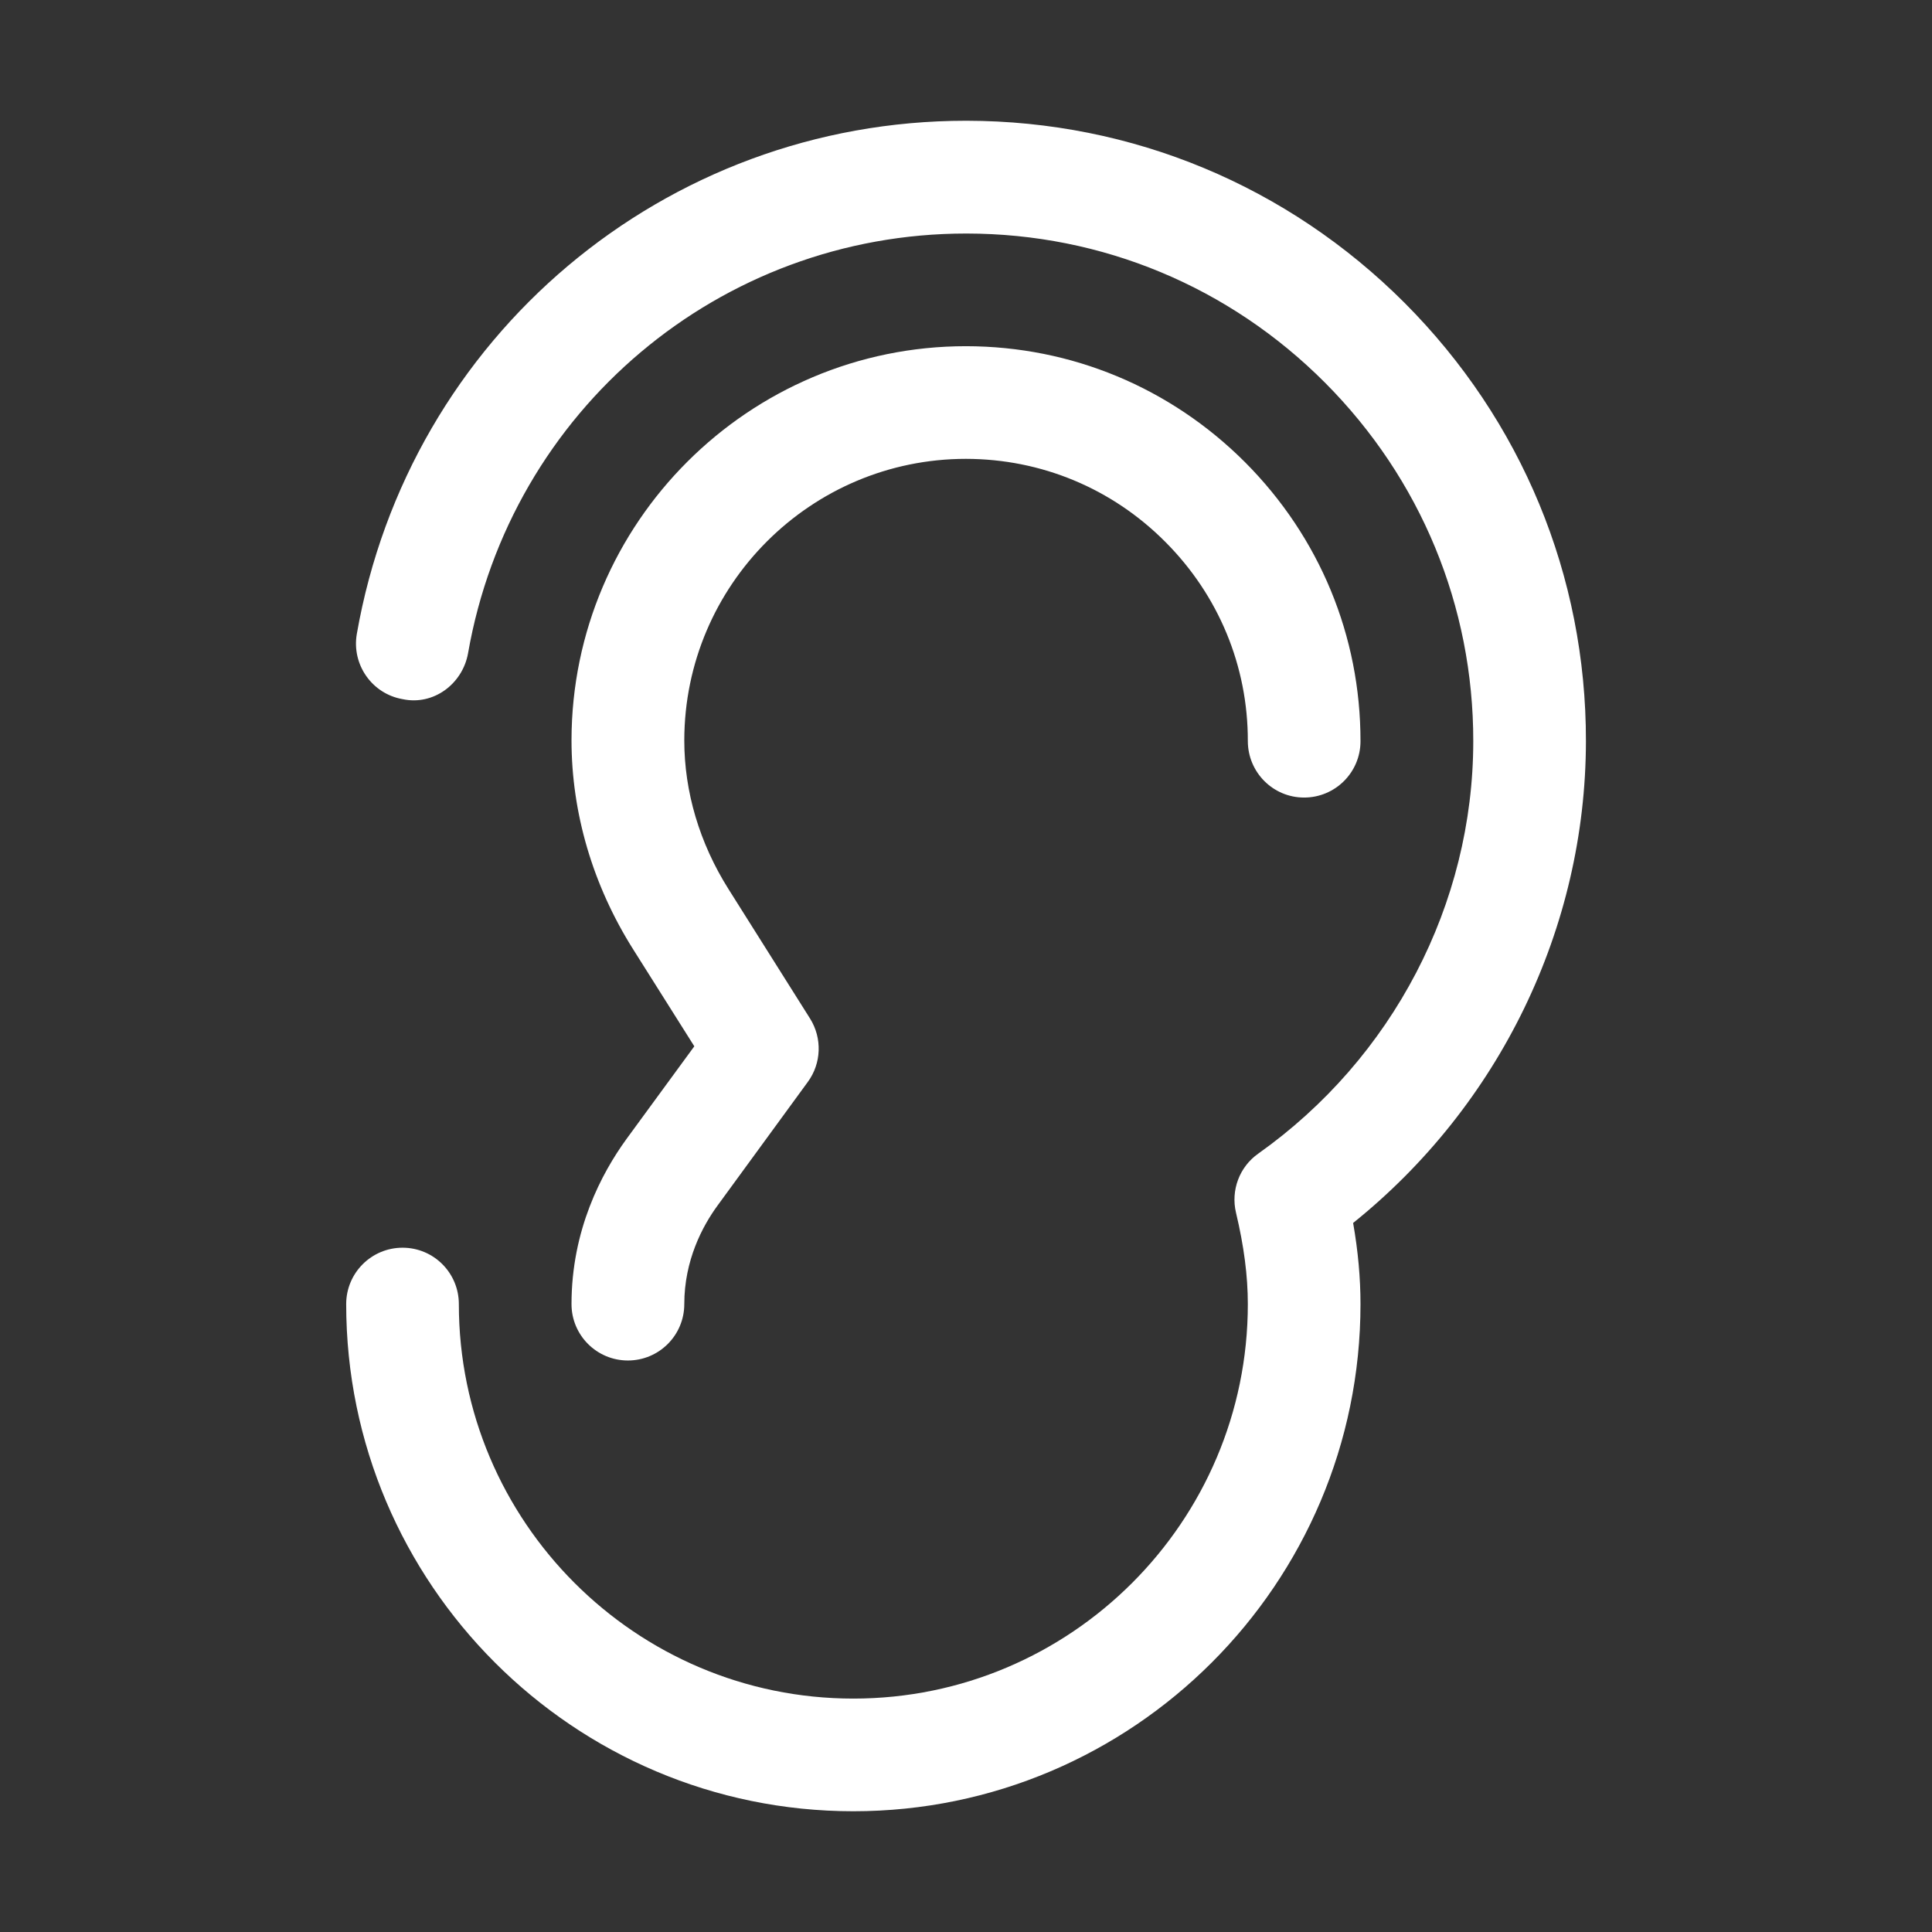<?xml version="1.0" encoding="utf-8"?>
<!-- Generator: Adobe Illustrator 18.1.0, SVG Export Plug-In . SVG Version: 6.00 Build 0)  -->
<!DOCTYPE svg PUBLIC "-//W3C//DTD SVG 1.1//EN" "http://www.w3.org/Graphics/SVG/1.1/DTD/svg11.dtd">
<svg version="1.1" xmlns="http://www.w3.org/2000/svg" xmlns:xlink="http://www.w3.org/1999/xlink" x="0px" y="0px" width="16px"
	 height="16px" viewBox="0 0 16 16" enable-background="new 0 0 16 16" xml:space="preserve">
<rect x="0" y="0" width="16" height="16" fill="#333333" stroke="none"/>
<g id="icons">
	<rect x="-400" y="-606" display="none" fill="#3C454F" width="1200" height="934"/>
	<g id="settings">
	</g>
	<g id="audio-only_1_">
		<g>
			<path fill="#FFFFFF" d="M7.067,15c-2.316,0-4.2-1.884-4.2-4.2c0-0.258,0.209-0.467,0.467-0.467S3.8,10.542,3.8,10.8
				c0,1.801,1.465,3.267,3.267,3.267s3.267-1.466,3.267-3.267c0-0.233-0.032-0.48-0.098-0.757c-0.044-0.185,0.028-0.379,0.184-0.489
				c1.114-0.79,1.78-2.066,1.781-3.415c0.001-1.119-0.435-2.174-1.228-2.97c-0.793-0.795-1.847-1.234-2.967-1.235
				c-0.002,0-0.003,0-0.005,0c-2.038,0-3.773,1.462-4.125,3.477C3.83,5.665,3.589,5.845,3.334,5.79
				C3.081,5.746,2.911,5.504,2.955,5.25C3.386,2.786,5.507,1,8,1c0.002,0,0.004,0,0.006,0c1.369,0.002,2.657,0.538,3.627,1.509
				c0.969,0.972,1.503,2.26,1.501,3.63c-0.002,1.547-0.717,3.016-1.928,3.989c0.041,0.234,0.061,0.456,0.061,0.672
				C11.267,13.116,9.382,15,7.067,15z"/>
			<path fill="#FFFFFF" d="M5.2,11.267c-0.258,0-0.467-0.209-0.467-0.467c0-0.613,0.248-1.082,0.455-1.367L5.75,8.665L5.243,7.861
				c-0.334-0.53-0.51-1.129-0.51-1.731C4.735,4.33,6.201,2.867,8,2.867c0.873,0.001,1.693,0.343,2.311,0.961
				c0.617,0.619,0.957,1.439,0.956,2.311c0,0.257-0.209,0.466-0.467,0.466h0c-0.258,0-0.466-0.21-0.466-0.468
				c0.001-0.621-0.242-1.207-0.683-1.649C9.209,4.044,8.623,3.801,8,3.8c-1.285,0-2.332,1.045-2.333,2.332
				c0,0.425,0.126,0.85,0.366,1.231l0.676,1.073C6.81,8.598,6.803,8.806,6.69,8.96L5.943,9.983
				c-0.126,0.172-0.276,0.455-0.276,0.817C5.667,11.058,5.458,11.267,5.2,11.267z"/>
		</g>
		<rect fill="none" width="16" height="16"/>
	</g>
</g>
<g id="quality_click">
	<g id="check_copy_17_2_">
	</g>
</g>
</svg>

